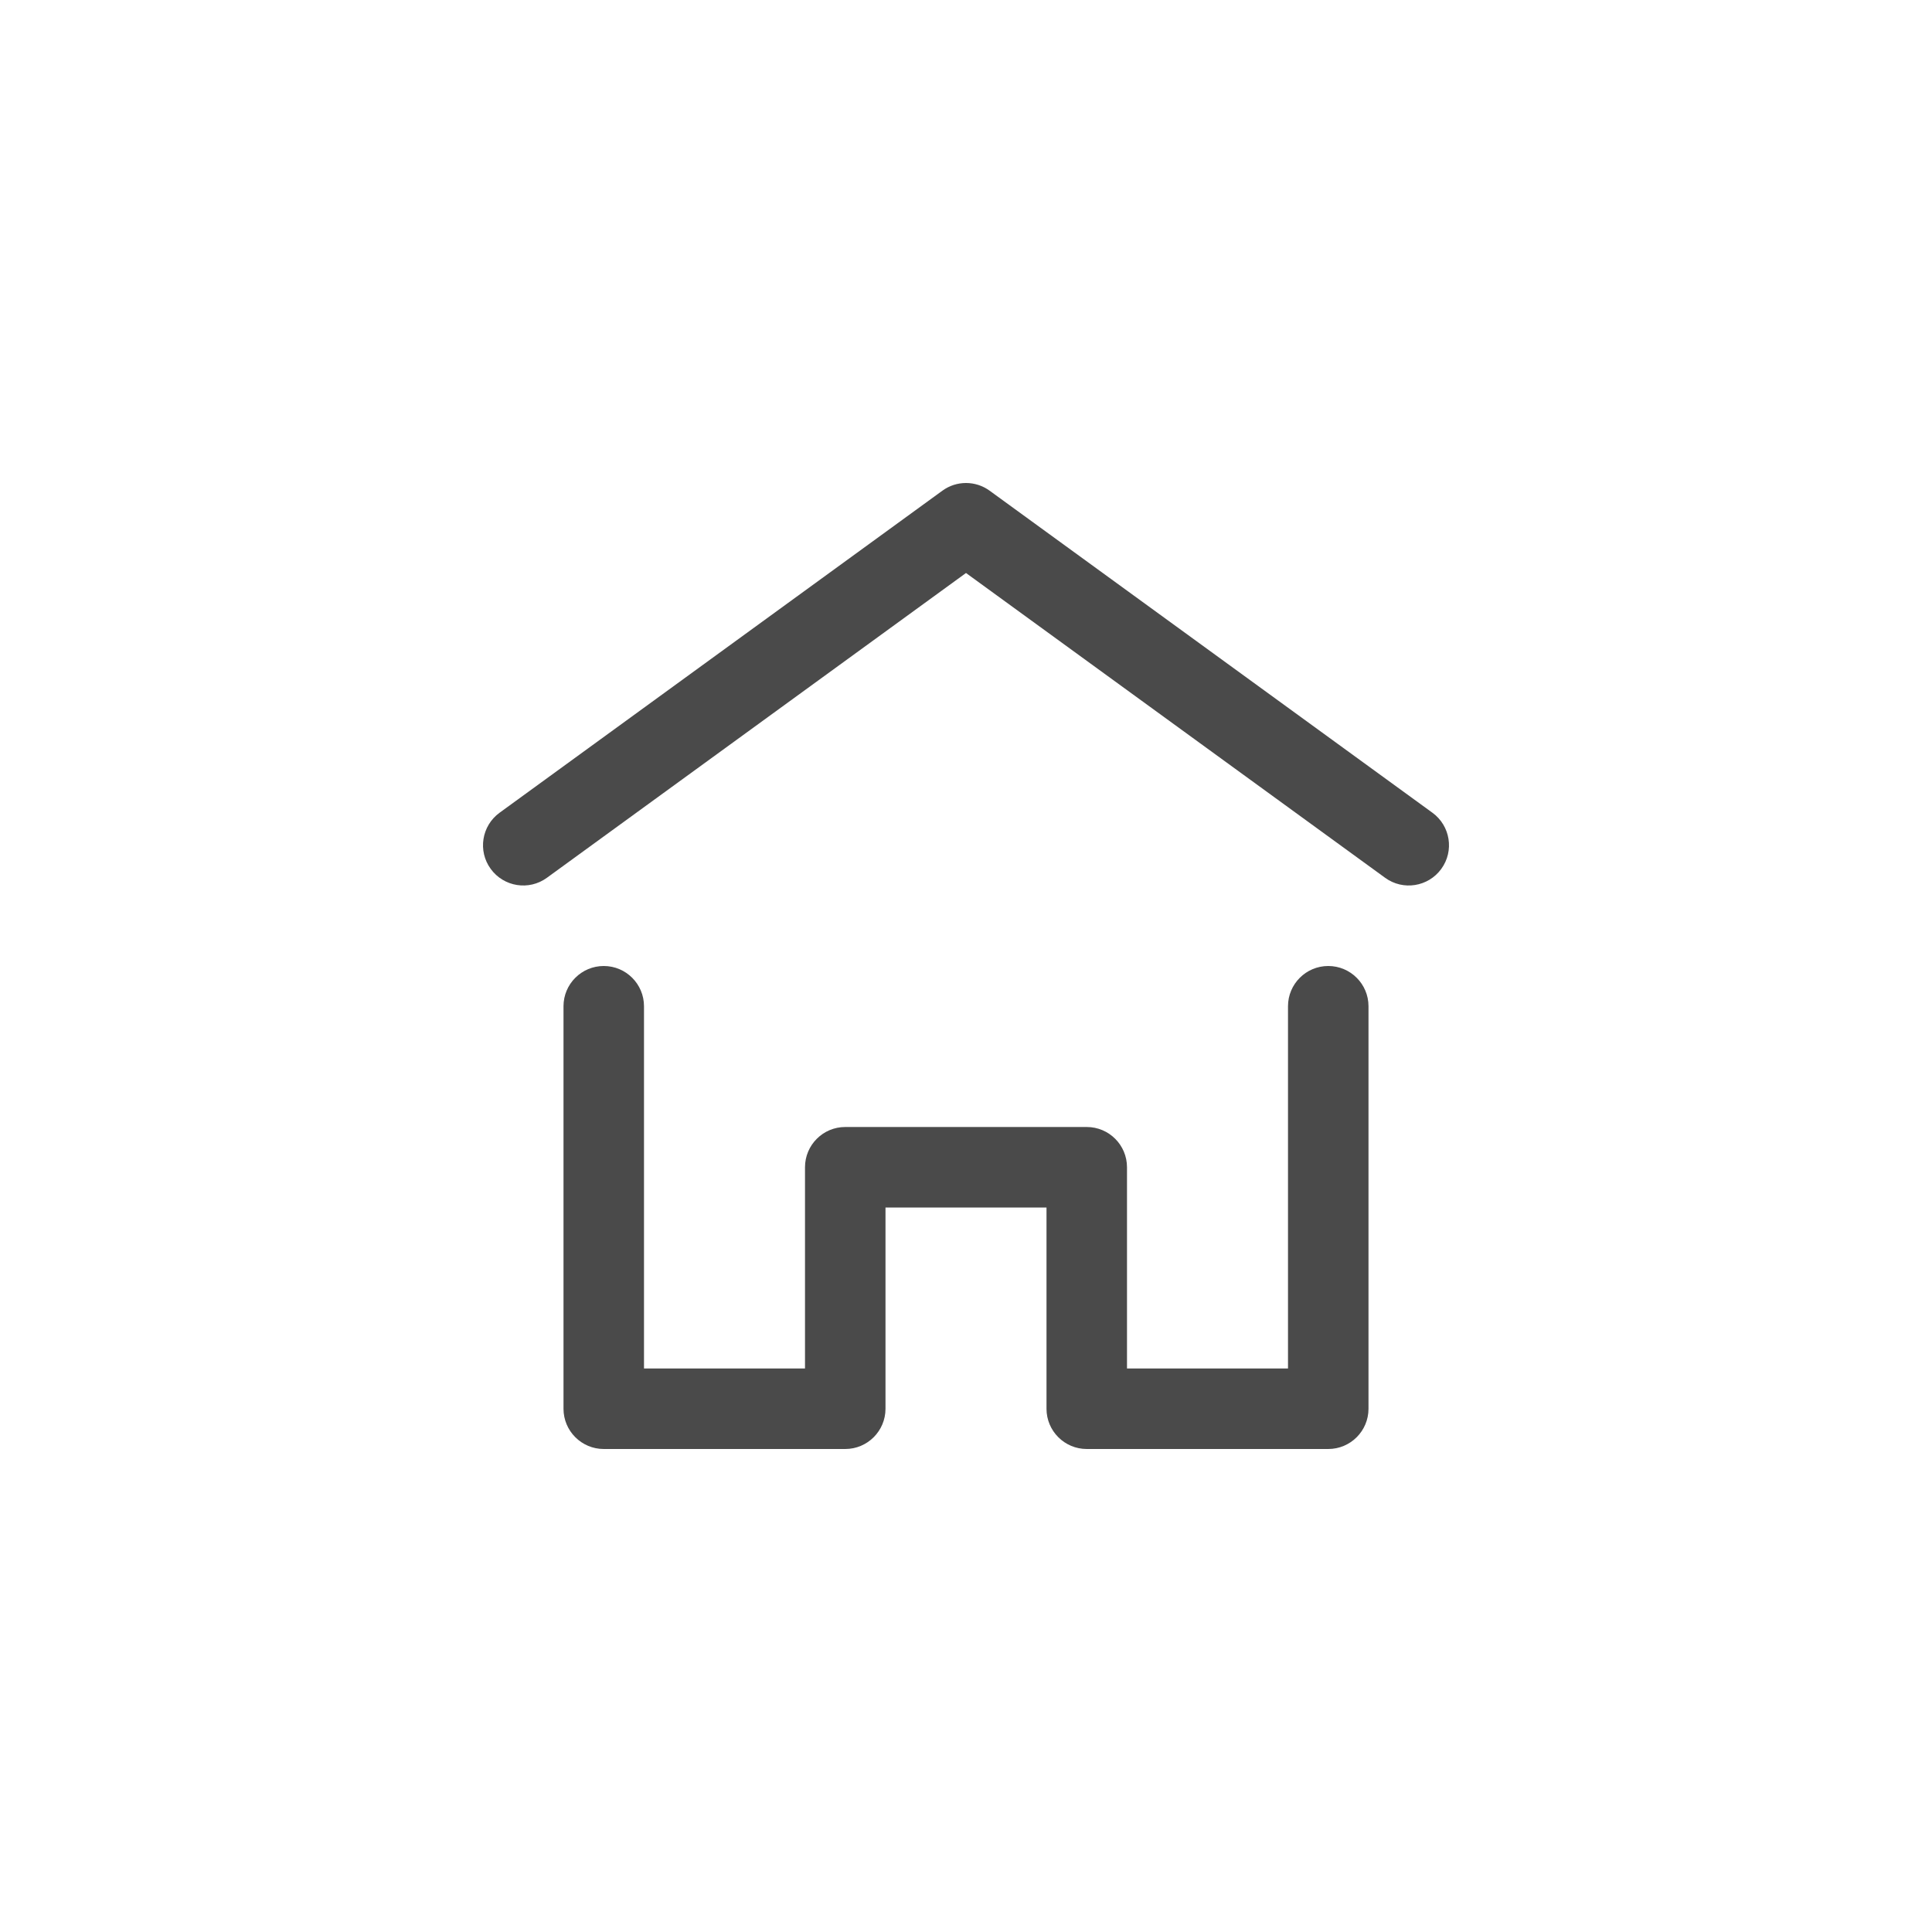 <svg width="24" height="24" viewBox="0 0 24 24" fill="none" xmlns="http://www.w3.org/2000/svg">
<path fill-rule="evenodd" clip-rule="evenodd" d="M12.294 6.096C12.119 5.968 11.881 5.968 11.706 6.096L6.206 10.096C5.983 10.258 5.933 10.571 6.096 10.794C6.258 11.017 6.571 11.067 6.794 10.904L12 7.118L17.206 10.904C17.429 11.067 17.742 11.017 17.904 10.794C18.067 10.571 18.017 10.258 17.794 10.096L12.294 6.096ZM8 12.5C8 12.224 7.776 12 7.5 12C7.224 12 7 12.224 7 12.5V17.5C7 17.776 7.224 18 7.5 18H10.5C10.776 18 11 17.776 11 17.5V15H13V17.5C13 17.776 13.224 18 13.5 18H16.5C16.776 18 17 17.776 17 17.5V12.5C17 12.224 16.776 12 16.5 12C16.224 12 16 12.224 16 12.5V17H14V14.5C14 14.224 13.776 14 13.5 14H10.5C10.224 14 10 14.224 10 14.5V17H8V12.5Z" fill="#4A4A4A"/>
</svg>
